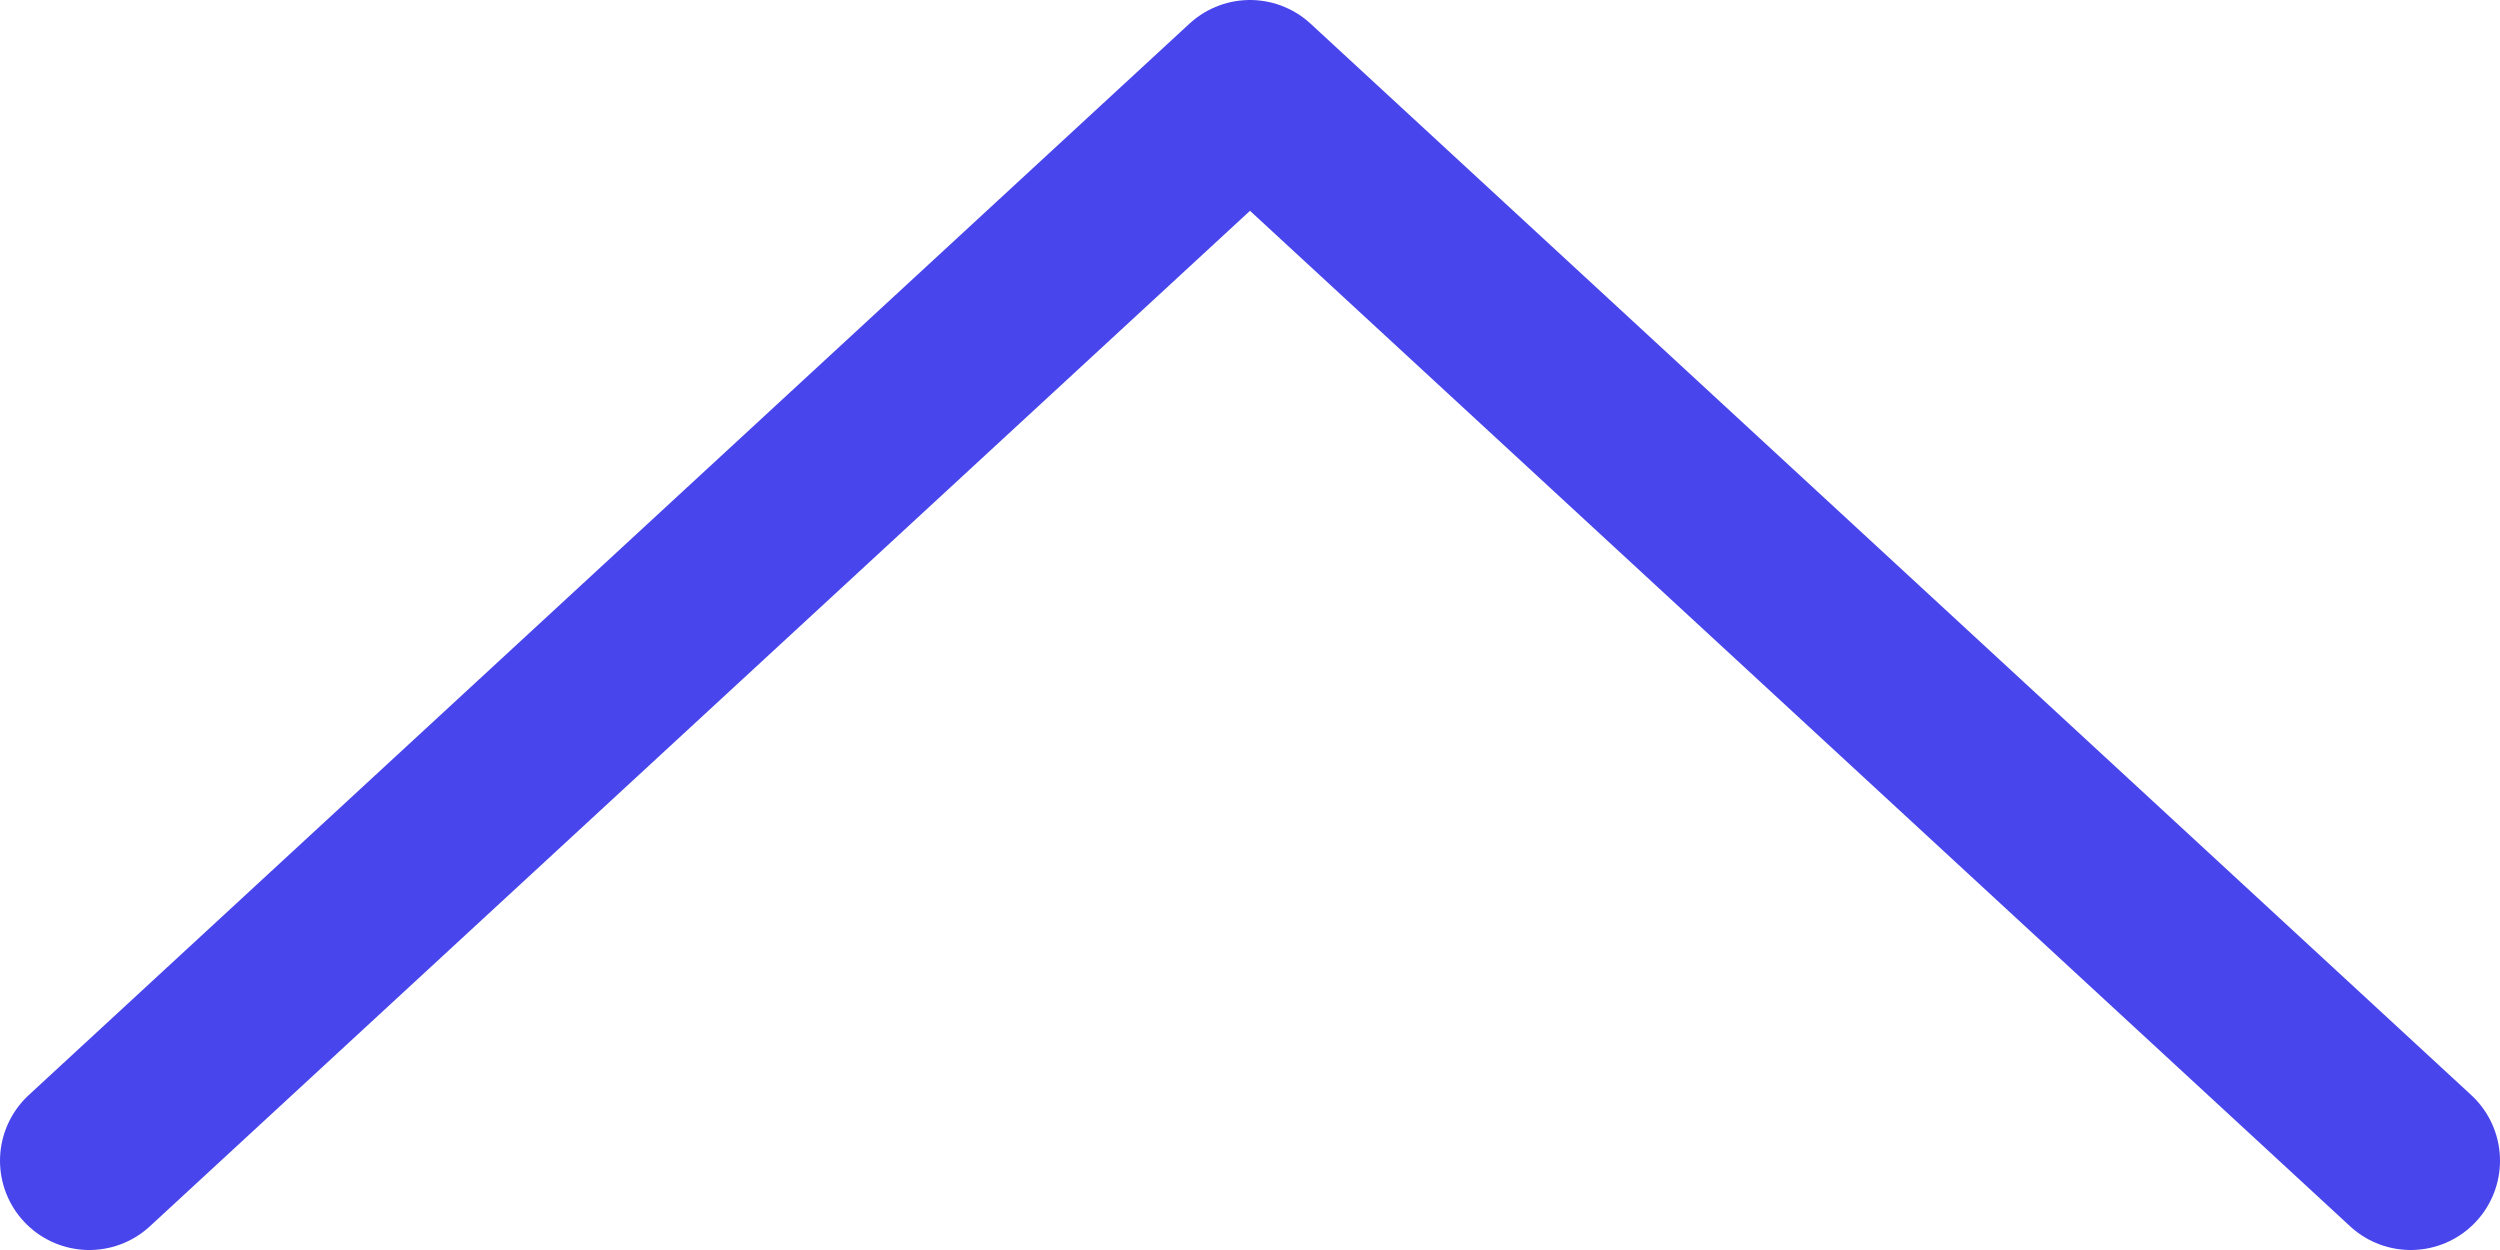 <svg width="14" height="7" viewBox="0 0 14 7" fill="none" xmlns="http://www.w3.org/2000/svg">
<g clip-path="url(#clip0)">
<path d="M0.5 6.5L7 0.5L13.5 6.5" stroke="#4845ED" stroke-linecap="round" stroke-linejoin="round"/>
</g>
<defs>
<clipPath id="clip0">
<rect width="7" height="14" fill="white" transform="matrix(0 1 1 0 0 0)"/>
</clipPath>
</defs>
</svg>
